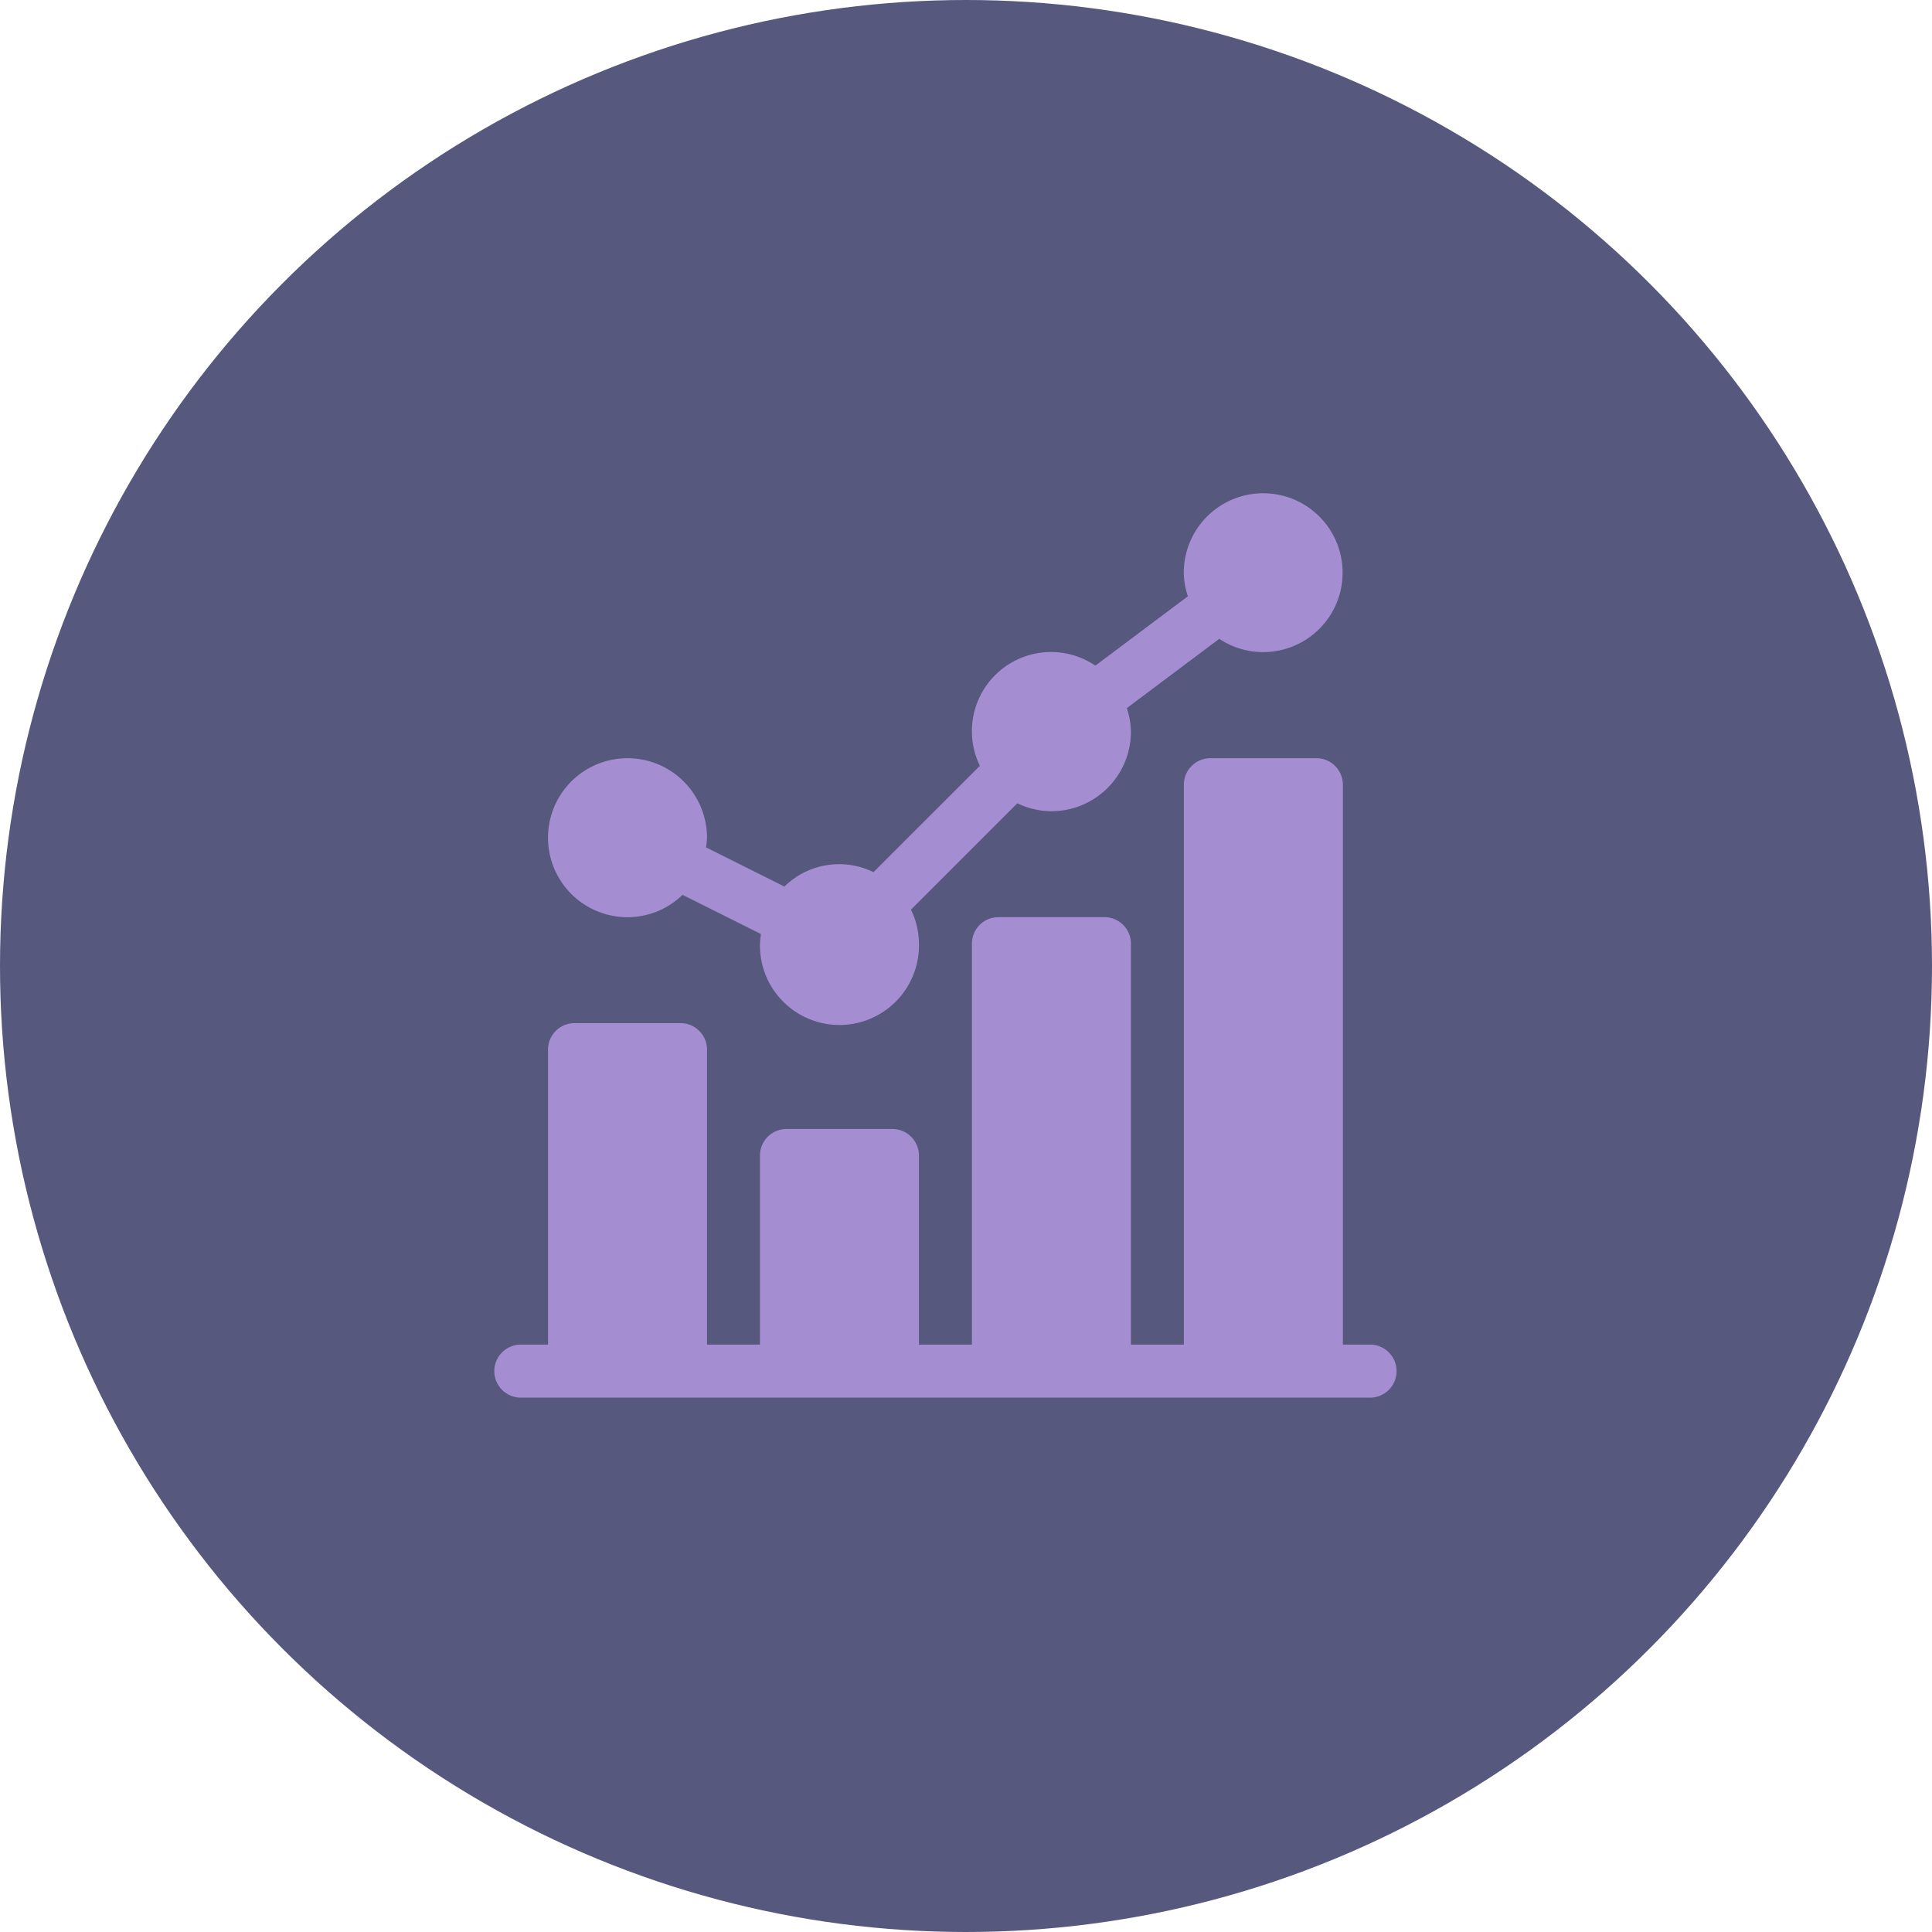 <svg xmlns="http://www.w3.org/2000/svg" width="47" height="47" viewBox="0 0 47 47">
  <g id="Grupo_39385" data-name="Grupo 39385" transform="translate(-5964 -653)">
    <g id="Grupo_39384" data-name="Grupo 39384" transform="translate(4721.989 233.989)">
      <circle id="Elipse_367" data-name="Elipse 367" cx="23.5" cy="23.5" r="23.5" transform="translate(1242.011 419.011)" fill="#56587e"/>
    </g>
    <g id="statistics" transform="translate(5976 665)">
      <path id="Caminho_10519" data-name="Caminho 10519" d="M32.934,10.313a1.924,1.924,0,0,0,1.338-.544l1.908.954a1.894,1.894,0,0,0-.024.234,1.934,1.934,0,1,0,3.867,0,1.91,1.91,0,0,0-.194-.828l2.588-2.588a1.91,1.91,0,0,0,.828.194A1.936,1.936,0,0,0,45.18,5.8a1.9,1.9,0,0,0-.1-.573l2.249-1.686a1.932,1.932,0,1,0-.863-1.608,1.9,1.9,0,0,0,.1.573L44.316,4.193a1.925,1.925,0,0,0-2.81,2.437L38.918,9.217a1.9,1.9,0,0,0-2.167.35l-1.908-.954a1.894,1.894,0,0,0,.024-.234,1.934,1.934,0,1,0-1.934,1.934Zm0,0" transform="translate(-29.668)" fill="#a48ed1"/>
      <path id="Caminho_10520" data-name="Caminho 10520" d="M21.355,164.266h-.687V150.645a.644.644,0,0,0-.645-.645H17.445a.644.644,0,0,0-.645.645v13.621H15.512v-9.754a.644.644,0,0,0-.645-.645H12.289a.644.644,0,0,0-.645.645v9.754H10.355v-4.6a.644.644,0,0,0-.645-.645H7.133a.644.644,0,0,0-.645.645v4.6H5.2V157.09a.644.644,0,0,0-.645-.645H1.977a.644.644,0,0,0-.645.645v7.176H.645a.645.645,0,0,0,0,1.289H21.355a.645.645,0,0,0,0-1.289Zm0,0" transform="translate(0 -143.555)" fill="#a48ed1"/>
    </g>
  </g>
</svg>